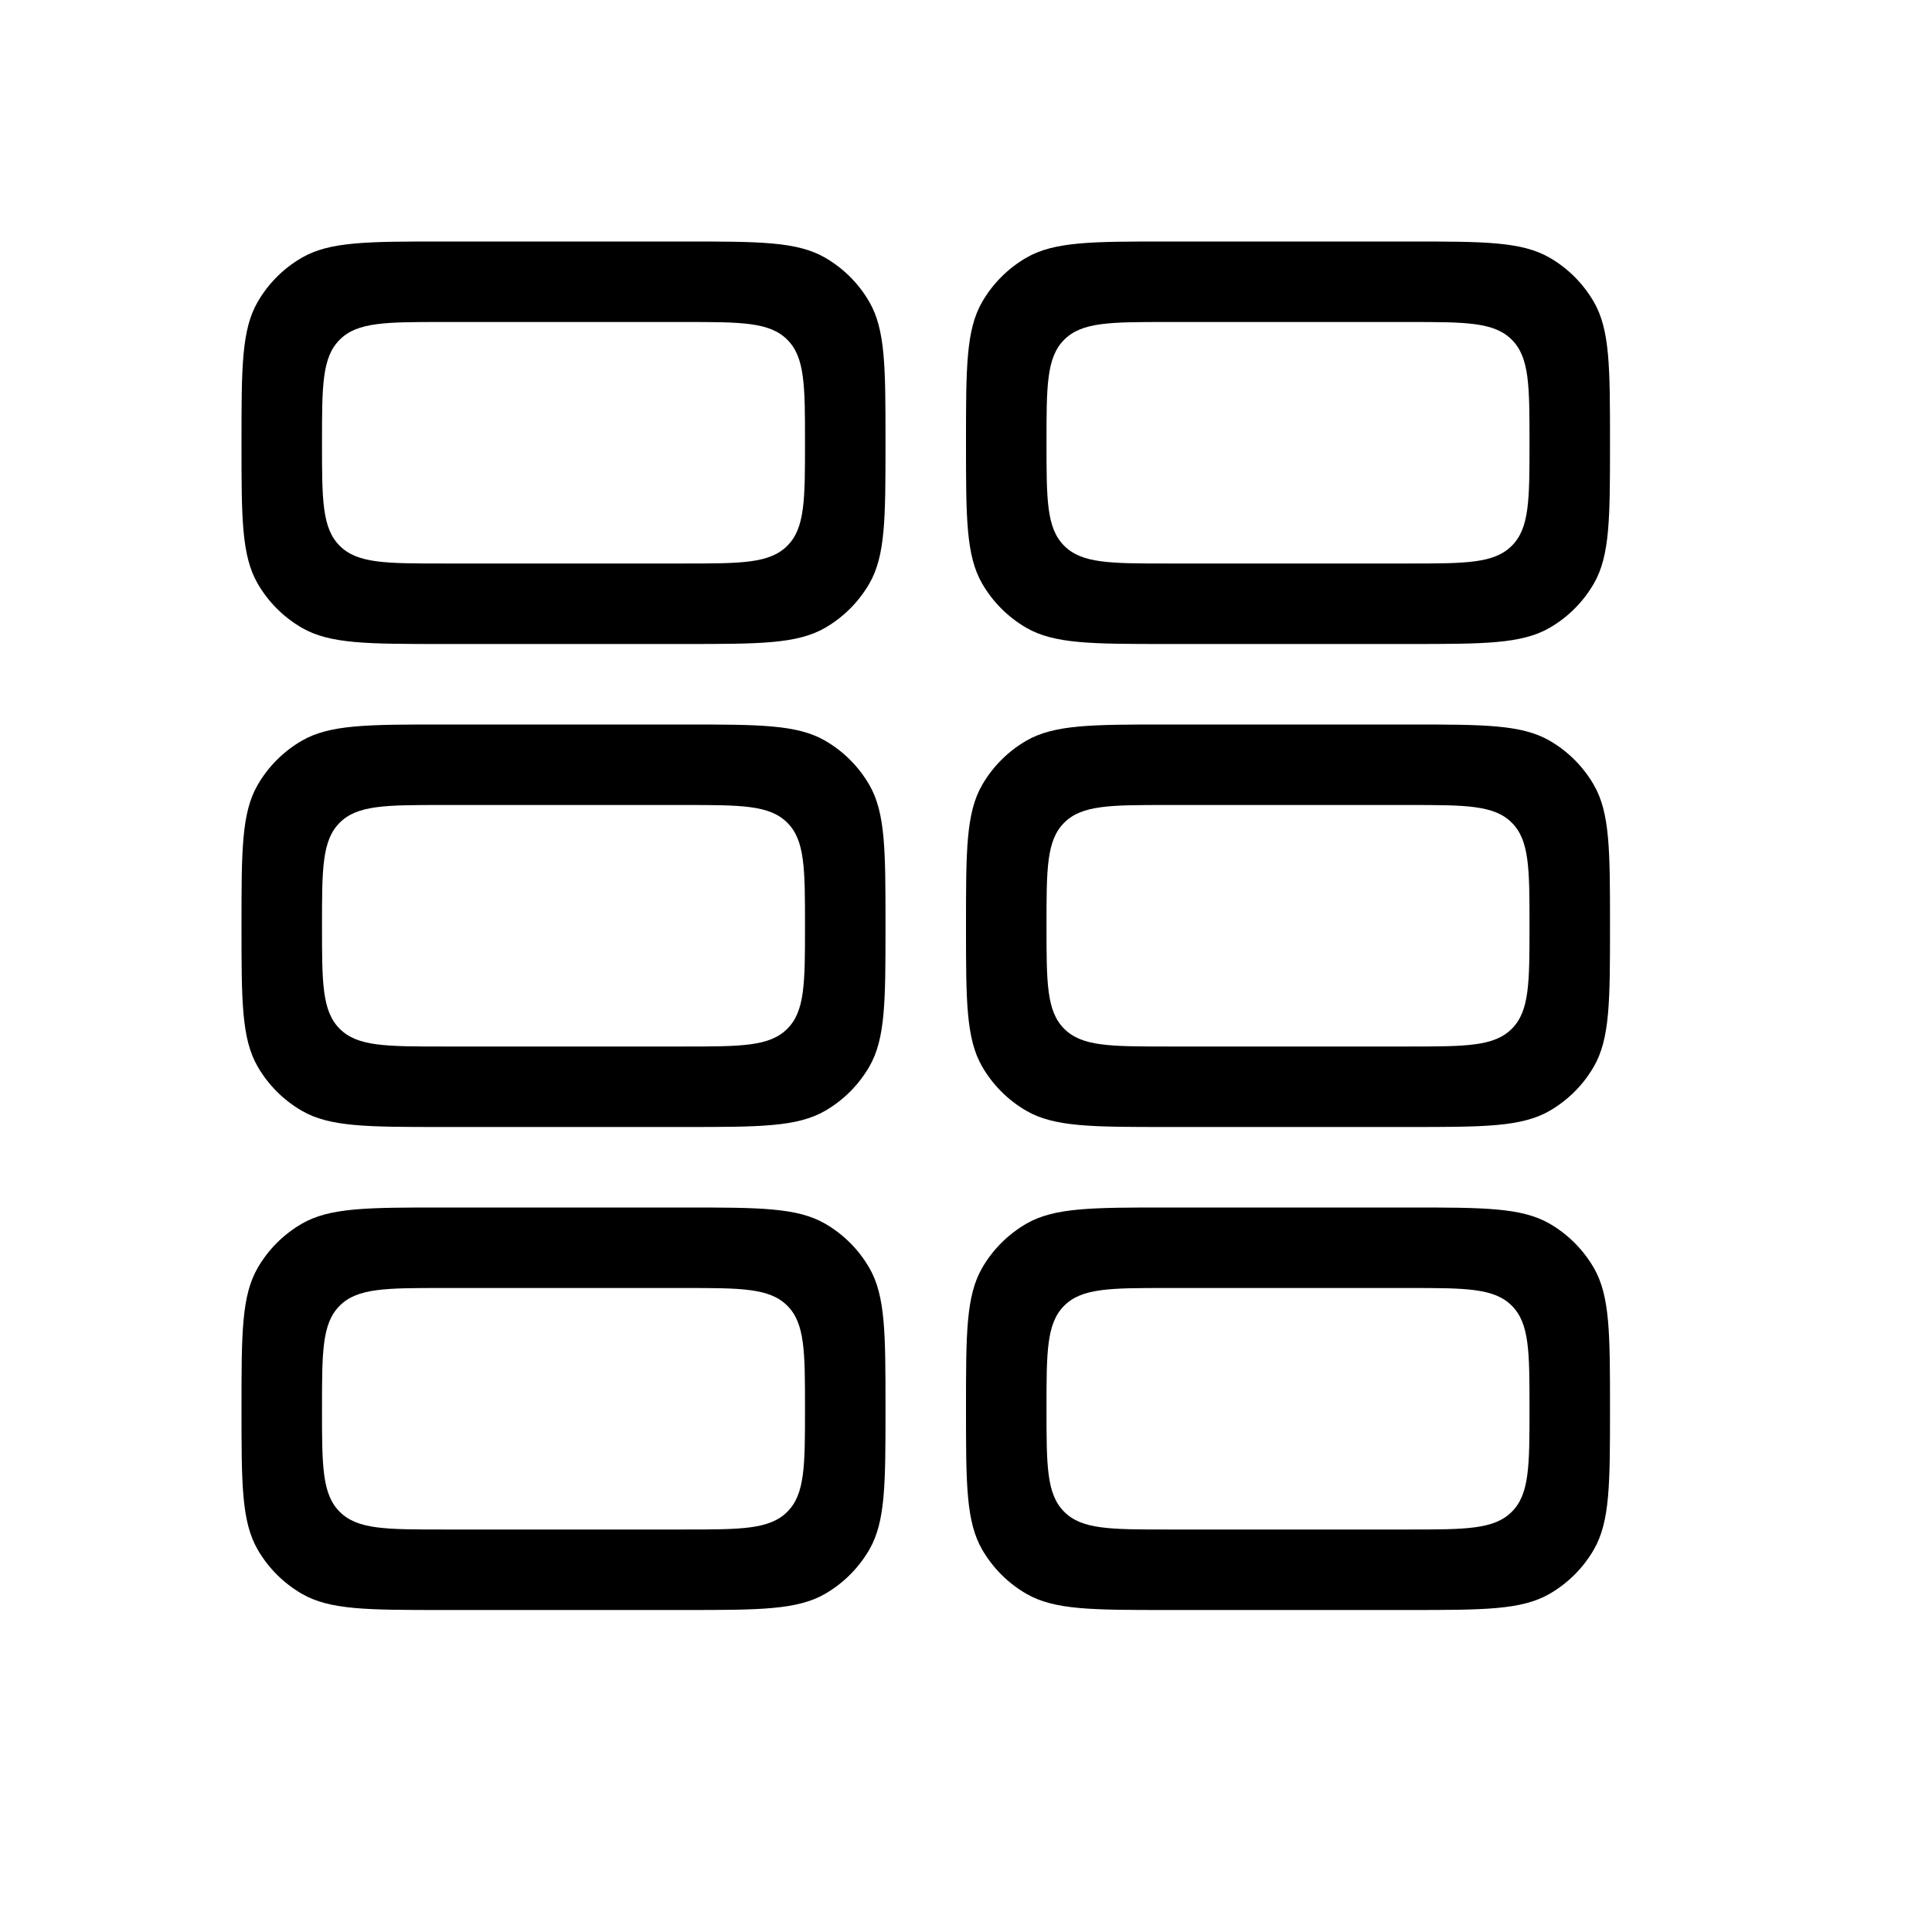 <svg width="24" height="24" viewBox="0 0 24 24" fill="none" xmlns="http://www.w3.org/2000/svg">
<path fill-rule="evenodd" clip-rule="evenodd" d="M3.201 15.75C3 16.098 3 16.565 3 17.5C3 18.435 3 18.902 3.201 19.25C3.333 19.478 3.522 19.667 3.75 19.799C4.098 20 4.565 20 5.5 20H8.5C9.435 20 9.902 20 10.25 19.799C10.478 19.667 10.667 19.478 10.799 19.25C11 18.902 11 18.435 11 17.5C11 16.565 11 16.098 10.799 15.75C10.667 15.522 10.478 15.333 10.25 15.201C9.902 15 9.435 15 8.5 15H5.5C4.565 15 4.098 15 3.75 15.201C3.522 15.333 3.333 15.522 3.201 15.75ZM8.5 16H5.5C4.793 16 4.439 16 4.22 16.22C4 16.439 4 16.793 4 17.5C4 18.207 4 18.561 4.22 18.78C4.439 19 4.793 19 5.5 19H8.5C9.207 19 9.561 19 9.78 18.78C10 18.561 10 18.207 10 17.5C10 16.793 10 16.439 9.78 16.22C9.561 16 9.207 16 8.5 16Z" fill="#000"/>
<path fill-rule="evenodd" clip-rule="evenodd" d="M3.201 9.75C3 10.098 3 10.565 3 11.5C3 12.435 3 12.902 3.201 13.25C3.333 13.478 3.522 13.667 3.75 13.799C4.098 14 4.565 14 5.5 14H8.5C9.435 14 9.902 14 10.25 13.799C10.478 13.667 10.667 13.478 10.799 13.25C11 12.902 11 12.435 11 11.5C11 10.565 11 10.098 10.799 9.75C10.667 9.522 10.478 9.333 10.25 9.201C9.902 9 9.435 9 8.5 9H5.5C4.565 9 4.098 9 3.75 9.201C3.522 9.333 3.333 9.522 3.201 9.75ZM8.5 10H5.5C4.793 10 4.439 10 4.22 10.22C4 10.439 4 10.793 4 11.5C4 12.207 4 12.561 4.22 12.78C4.439 13 4.793 13 5.5 13H8.5C9.207 13 9.561 13 9.78 12.78C10 12.561 10 12.207 10 11.5C10 10.793 10 10.439 9.78 10.22C9.561 10 9.207 10 8.5 10Z" fill="#000"/>
<path fill-rule="evenodd" clip-rule="evenodd" d="M3.201 3.75C3 4.098 3 4.565 3 5.5C3 6.435 3 6.902 3.201 7.25C3.333 7.478 3.522 7.667 3.75 7.799C4.098 8 4.565 8 5.5 8H8.5C9.435 8 9.902 8 10.25 7.799C10.478 7.667 10.667 7.478 10.799 7.25C11 6.902 11 6.435 11 5.5C11 4.565 11 4.098 10.799 3.75C10.667 3.522 10.478 3.333 10.25 3.201C9.902 3 9.435 3 8.5 3H5.5C4.565 3 4.098 3 3.75 3.201C3.522 3.333 3.333 3.522 3.201 3.75ZM8.5 4H5.5C4.793 4 4.439 4 4.22 4.22C4 4.439 4 4.793 4 5.5C4 6.207 4 6.561 4.22 6.78C4.439 7 4.793 7 5.5 7H8.5C9.207 7 9.561 7 9.78 6.78C10 6.561 10 6.207 10 5.5C10 4.793 10 4.439 9.78 4.22C9.561 4 9.207 4 8.5 4Z" fill="#000"/>
<path fill-rule="evenodd" clip-rule="evenodd" d="M12.201 3.75C12 4.098 12 4.565 12 5.5C12 6.435 12 6.902 12.201 7.25C12.333 7.478 12.522 7.667 12.75 7.799C13.098 8 13.565 8 14.5 8H17.5C18.435 8 18.902 8 19.25 7.799C19.478 7.667 19.667 7.478 19.799 7.25C20 6.902 20 6.435 20 5.5C20 4.565 20 4.098 19.799 3.75C19.667 3.522 19.478 3.333 19.25 3.201C18.902 3 18.435 3 17.5 3H14.5C13.565 3 13.098 3 12.75 3.201C12.522 3.333 12.333 3.522 12.201 3.75ZM17.5 4H14.5C13.793 4 13.439 4 13.22 4.22C13 4.439 13 4.793 13 5.5C13 6.207 13 6.561 13.22 6.78C13.439 7 13.793 7 14.5 7H17.5C18.207 7 18.561 7 18.78 6.78C19 6.561 19 6.207 19 5.5C19 4.793 19 4.439 18.78 4.22C18.561 4 18.207 4 17.5 4Z" fill="#000"/>
<path fill-rule="evenodd" clip-rule="evenodd" d="M12.201 15.75C12 16.098 12 16.565 12 17.5C12 18.435 12 18.902 12.201 19.25C12.333 19.478 12.522 19.667 12.75 19.799C13.098 20 13.565 20 14.5 20H17.5C18.435 20 18.902 20 19.25 19.799C19.478 19.667 19.667 19.478 19.799 19.25C20 18.902 20 18.435 20 17.5C20 16.565 20 16.098 19.799 15.75C19.667 15.522 19.478 15.333 19.25 15.201C18.902 15 18.435 15 17.5 15H14.5C13.565 15 13.098 15 12.75 15.201C12.522 15.333 12.333 15.522 12.201 15.75ZM17.5 16H14.5C13.793 16 13.439 16 13.22 16.22C13 16.439 13 16.793 13 17.5C13 18.207 13 18.561 13.22 18.78C13.439 19 13.793 19 14.5 19H17.5C18.207 19 18.561 19 18.78 18.78C19 18.561 19 18.207 19 17.5C19 16.793 19 16.439 18.78 16.22C18.561 16 18.207 16 17.5 16Z" fill="#000"/>
<path fill-rule="evenodd" clip-rule="evenodd" d="M12.201 9.75C12 10.098 12 10.565 12 11.5C12 12.435 12 12.902 12.201 13.25C12.333 13.478 12.522 13.667 12.75 13.799C13.098 14 13.565 14 14.5 14H17.5C18.435 14 18.902 14 19.25 13.799C19.478 13.667 19.667 13.478 19.799 13.25C20 12.902 20 12.435 20 11.5C20 10.565 20 10.098 19.799 9.75C19.667 9.522 19.478 9.333 19.25 9.201C18.902 9 18.435 9 17.5 9H14.5C13.565 9 13.098 9 12.75 9.201C12.522 9.333 12.333 9.522 12.201 9.75ZM17.5 10H14.5C13.793 10 13.439 10 13.22 10.22C13 10.439 13 10.793 13 11.5C13 12.207 13 12.561 13.22 12.78C13.439 13 13.793 13 14.5 13H17.5C18.207 13 18.561 13 18.78 12.78C19 12.561 19 12.207 19 11.5C19 10.793 19 10.439 18.78 10.22C18.561 10 18.207 10 17.5 10Z" fill="#000"/>
</svg>
